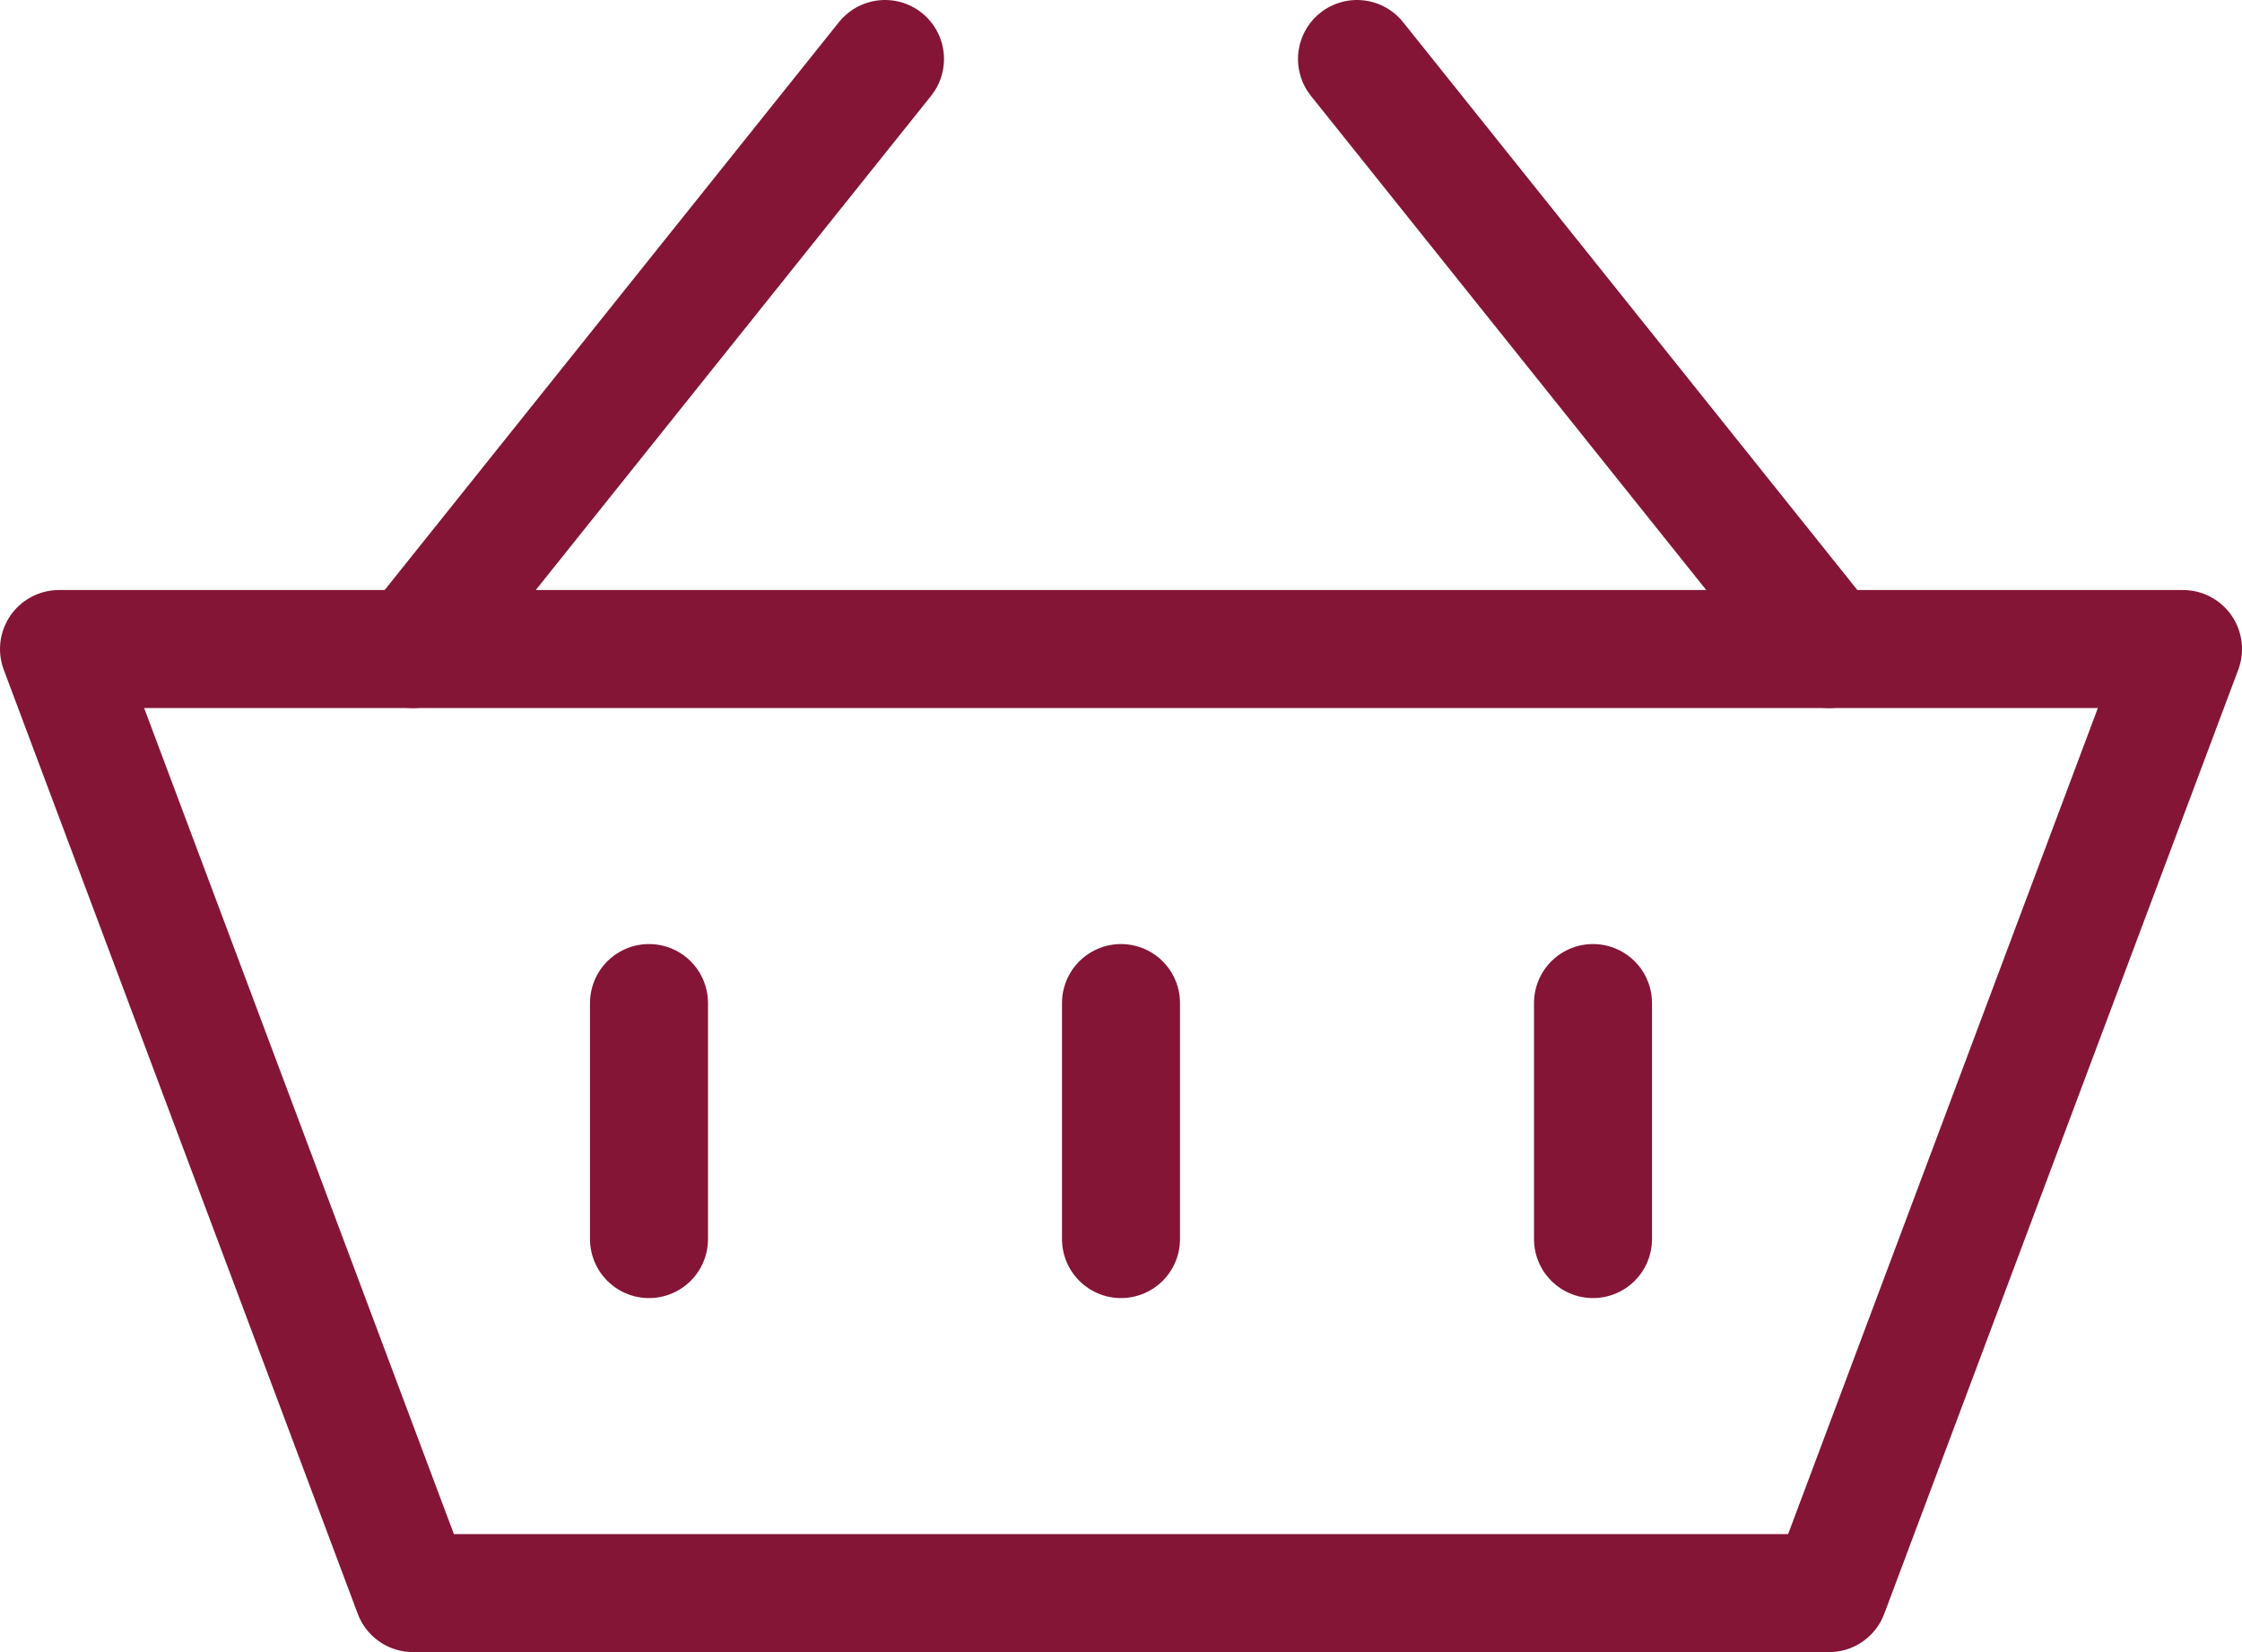 <svg width="38" height="28" viewBox="0 0 38 28" fill="none" xmlns="http://www.w3.org/2000/svg">
<path d="M1 11L7 27H31L37 11H1Z" stroke="#841537" stroke-width="2" stroke-linejoin="round"/>
<path d="M7 11L15 1" stroke="#841537" stroke-width="2" stroke-linecap="round" stroke-linejoin="round"/>
<path d="M31 11L23 1" stroke="#841537" stroke-width="2" stroke-linecap="round" stroke-linejoin="round"/>
<path d="M11 21V17" stroke="#841537" stroke-width="2" stroke-linecap="round" stroke-linejoin="round"/>
<path d="M27 21V17" stroke="#841537" stroke-width="2" stroke-linecap="round" stroke-linejoin="round"/>
<path d="M19 21V17" stroke="#841537" stroke-width="2" stroke-linecap="round" stroke-linejoin="round"/>
</svg>
